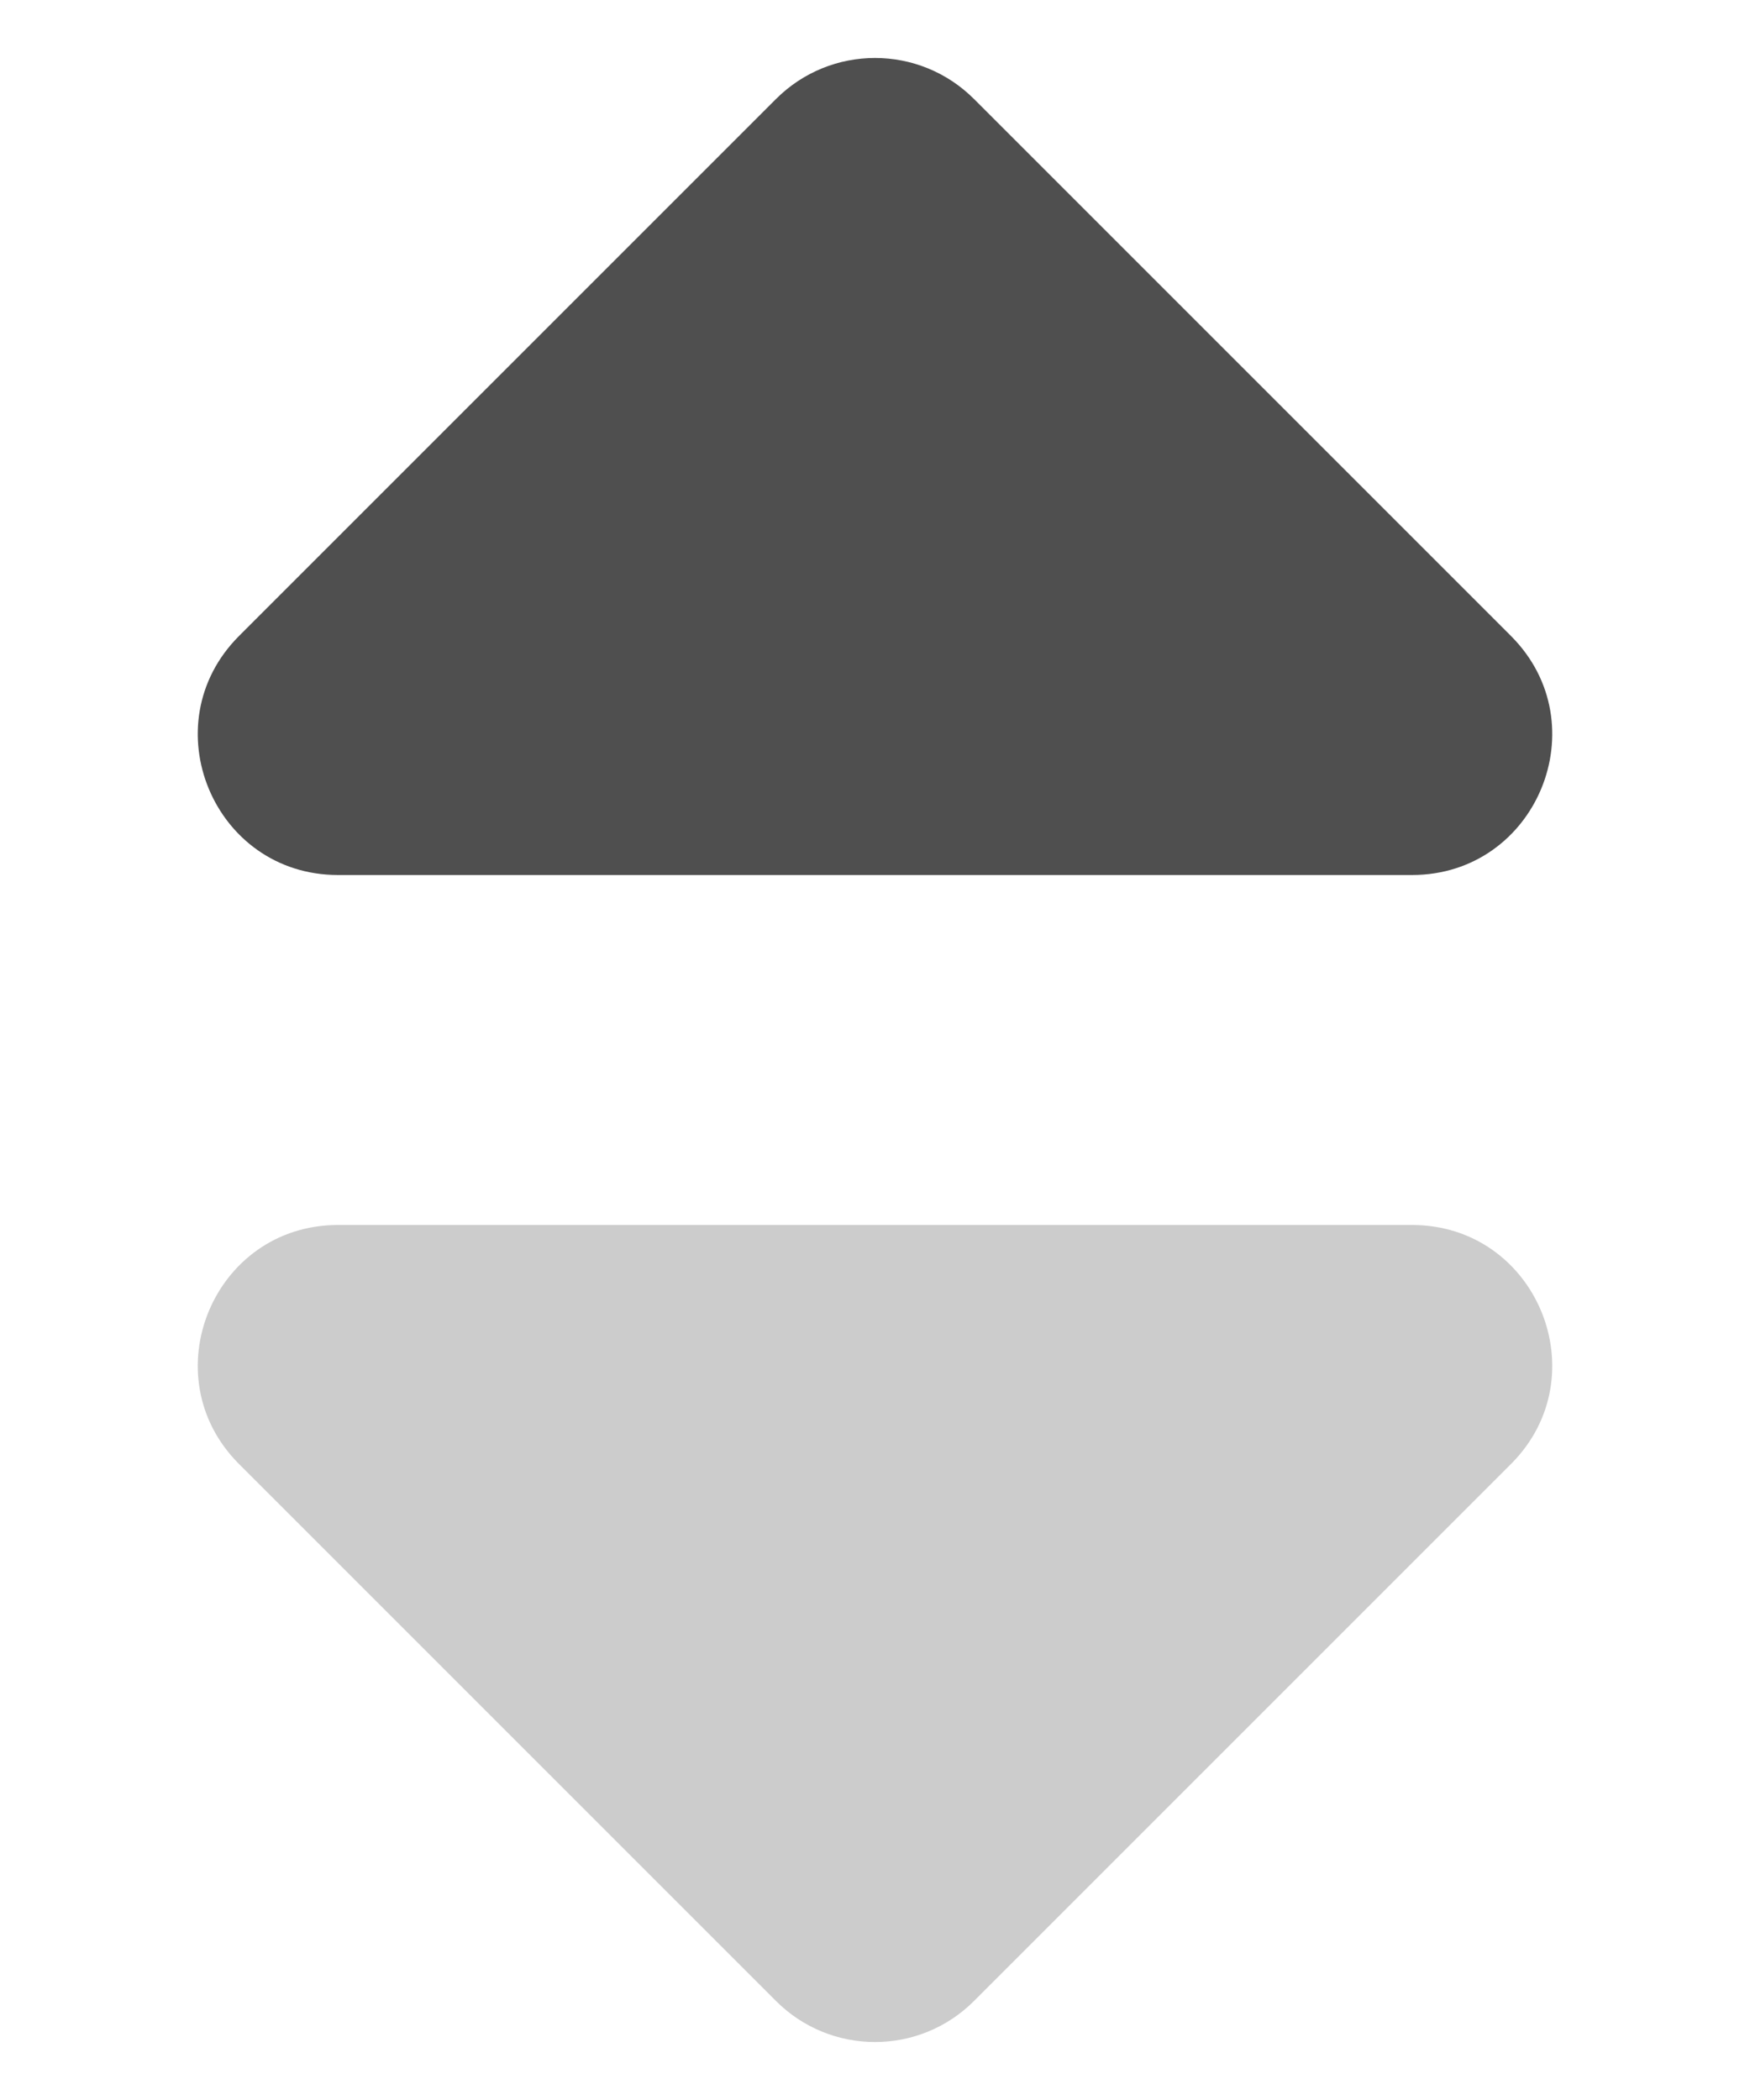 <svg width="10" height="12" viewBox="0 0 10 12" fill="none" xmlns="http://www.w3.org/2000/svg">
<path d="M4.434 11.434C4.747 11.747 5.253 11.747 5.566 11.434L8.634 8.366C9.138 7.862 8.781 7 8.069 7H1.931C1.219 7 0.862 7.862 1.366 8.366L4.434 11.434Z" fill="#CCCCCC"/>
<path d="M4.434 0.566C4.747 0.253 5.253 0.253 5.566 0.566L8.634 3.634C9.138 4.138 8.781 5 8.069 5H1.931C1.219 5 0.862 4.138 1.366 3.634L4.434 0.566Z" fill="#4F4F4F"/>
</svg>
